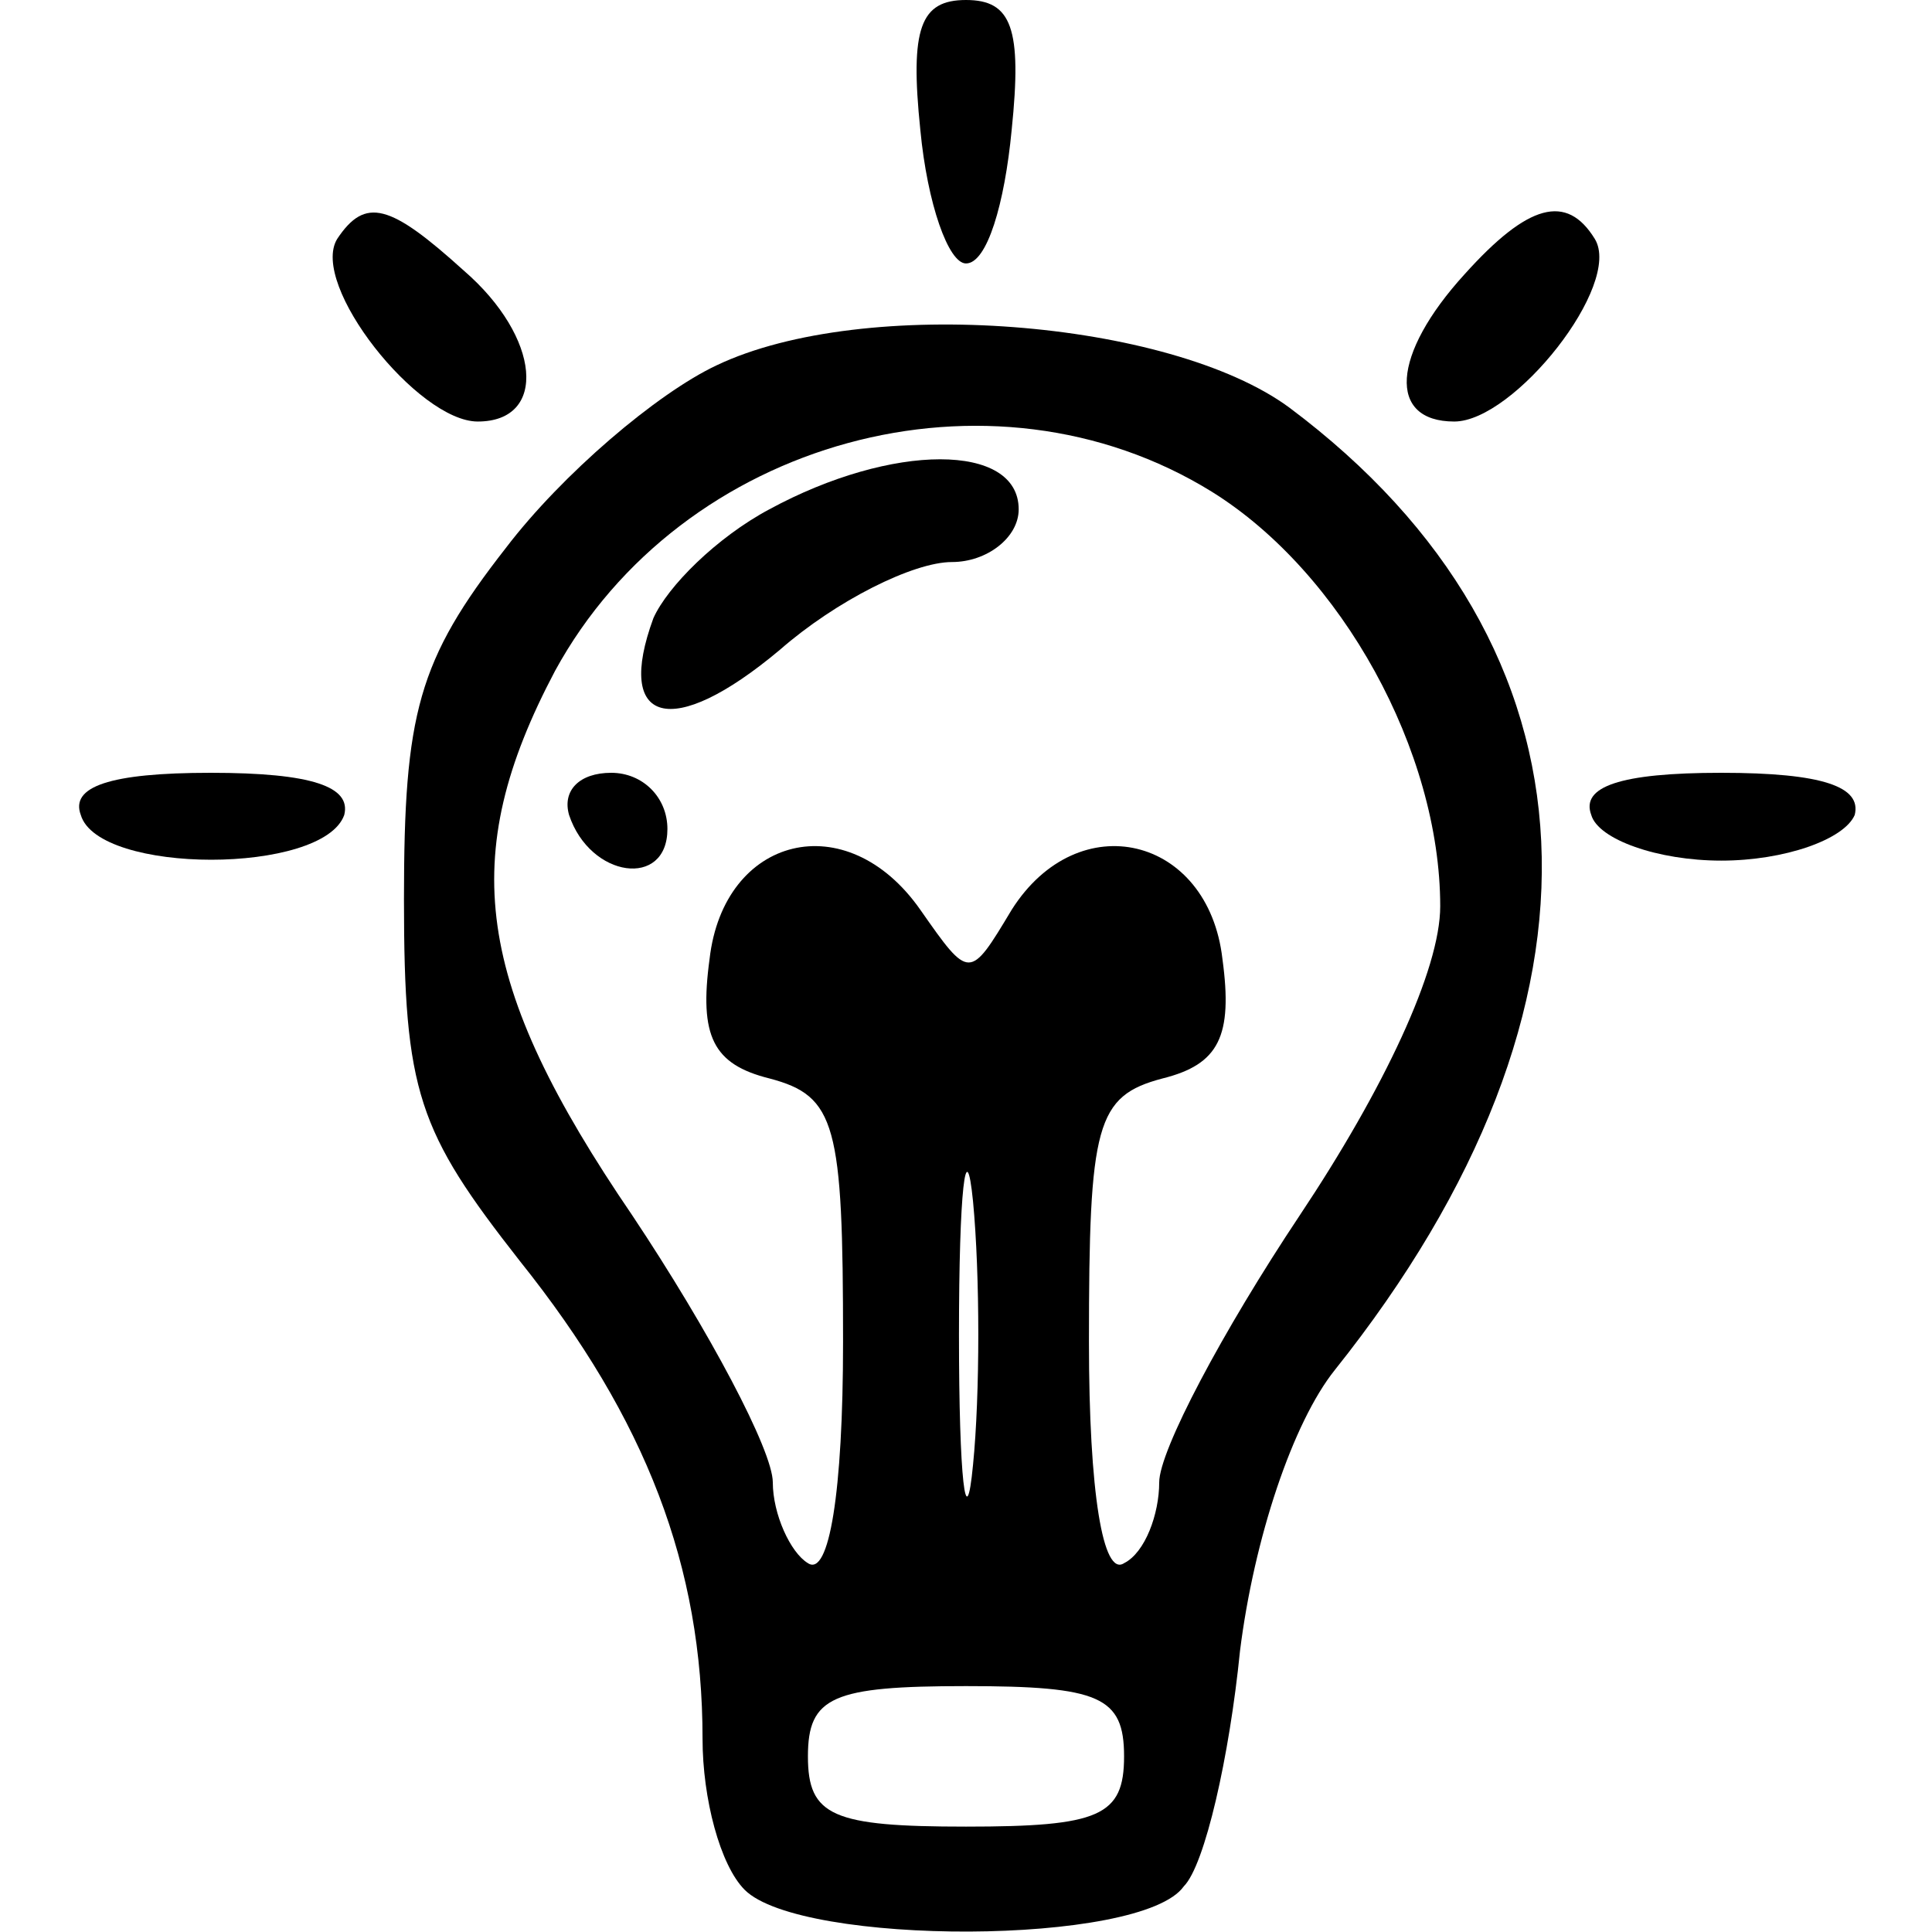 <?xml version="1.0" standalone="no"?>
<!DOCTYPE svg PUBLIC "-//W3C//DTD SVG 20010904//EN"
 "http://www.w3.org/TR/2001/REC-SVG-20010904/DTD/svg10.dtd">
<svg version="1.0" xmlns="http://www.w3.org/2000/svg"
 width="55pt" height="55pt" viewBox="0 0 55 55"
 preserveAspectRatio="xMidYMid meet">
<g transform="translate(0,55) scale(0.1,-0.1)"
fill="#000000" stroke="none">
<path d="M262 513 c2 -21 8 -38 13 -38 6 0 11 17 13 38 3 29 0 37 -13 37 -13
0 -16 -8 -13 -37z"/>
<path d="M96 482 c-8 -13 23 -52 40 -52 20 0 18 24 -4 43 -21 19 -28 21 -36 9z"/>
<path d="M417 472 c-21 -23 -22 -42 -3 -42 17 0 48 39 40 52 -8 13 -19 10 -37
-10z"/>
<path d="M204 446 c-17 -8 -44 -31 -60 -52 -25 -32 -29 -47 -29 -100 0 -55 4
-66 33 -103 36 -45 52 -87 52 -136 0 -17 5 -36 12 -43 16 -16 113 -16 125 1 6
6 13 37 16 67 4 32 15 65 27 80 83 104 78 206 -13 274 -34 25 -121 32 -163 12z
m141 -36 c37 -23 65 -74 65 -118 0 -18 -16 -52 -40 -88 -22 -33 -40 -67 -40
-76 0 -9 -4 -20 -10 -23 -6 -4 -10 20 -10 63 0 62 2 70 21 75 16 4 20 12 17
34 -4 35 -41 44 -60 14 -12 -20 -12 -20 -26 0 -21 30 -56 21 -60 -14 -3 -22 1
-30 17 -34 19 -5 21 -13 21 -75 0 -43 -4 -67 -10 -63 -5 3 -10 14 -10 23 0 9
-18 43 -40 76 -45 66 -50 102 -22 155 36 66 124 90 187 51z m-68 -277 c-2 -21
-4 -4 -4 37 0 41 2 58 4 38 2 -21 2 -55 0 -75z m43 -83 c0 -17 -7 -20 -45 -20
-38 0 -45 3 -45 20 0 17 7 20 45 20 38 0 45 -3 45 -20z"/>
<path d="M219 405 c-15 -8 -29 -22 -33 -31 -11 -30 5 -35 36 -9 16 14 38 25
49 25 10 0 19 7 19 15 0 19 -36 19 -71 0z"/>
<path d="M162 318 c6 -18 28 -21 28 -4 0 9 -7 16 -16 16 -9 0 -14 -5 -12 -12z"/>
<path d="M23 318 c5 -17 69 -17 75 0 2 8 -9 12 -38 12 -29 0 -40 -4 -37 -12z"/>
<path d="M453 318 c2 -7 19 -13 37 -13 18 0 35 6 38 13 2 8 -9 12 -38 12 -29
0 -40 -4 -37 -12z"/>
</g>
</svg>
